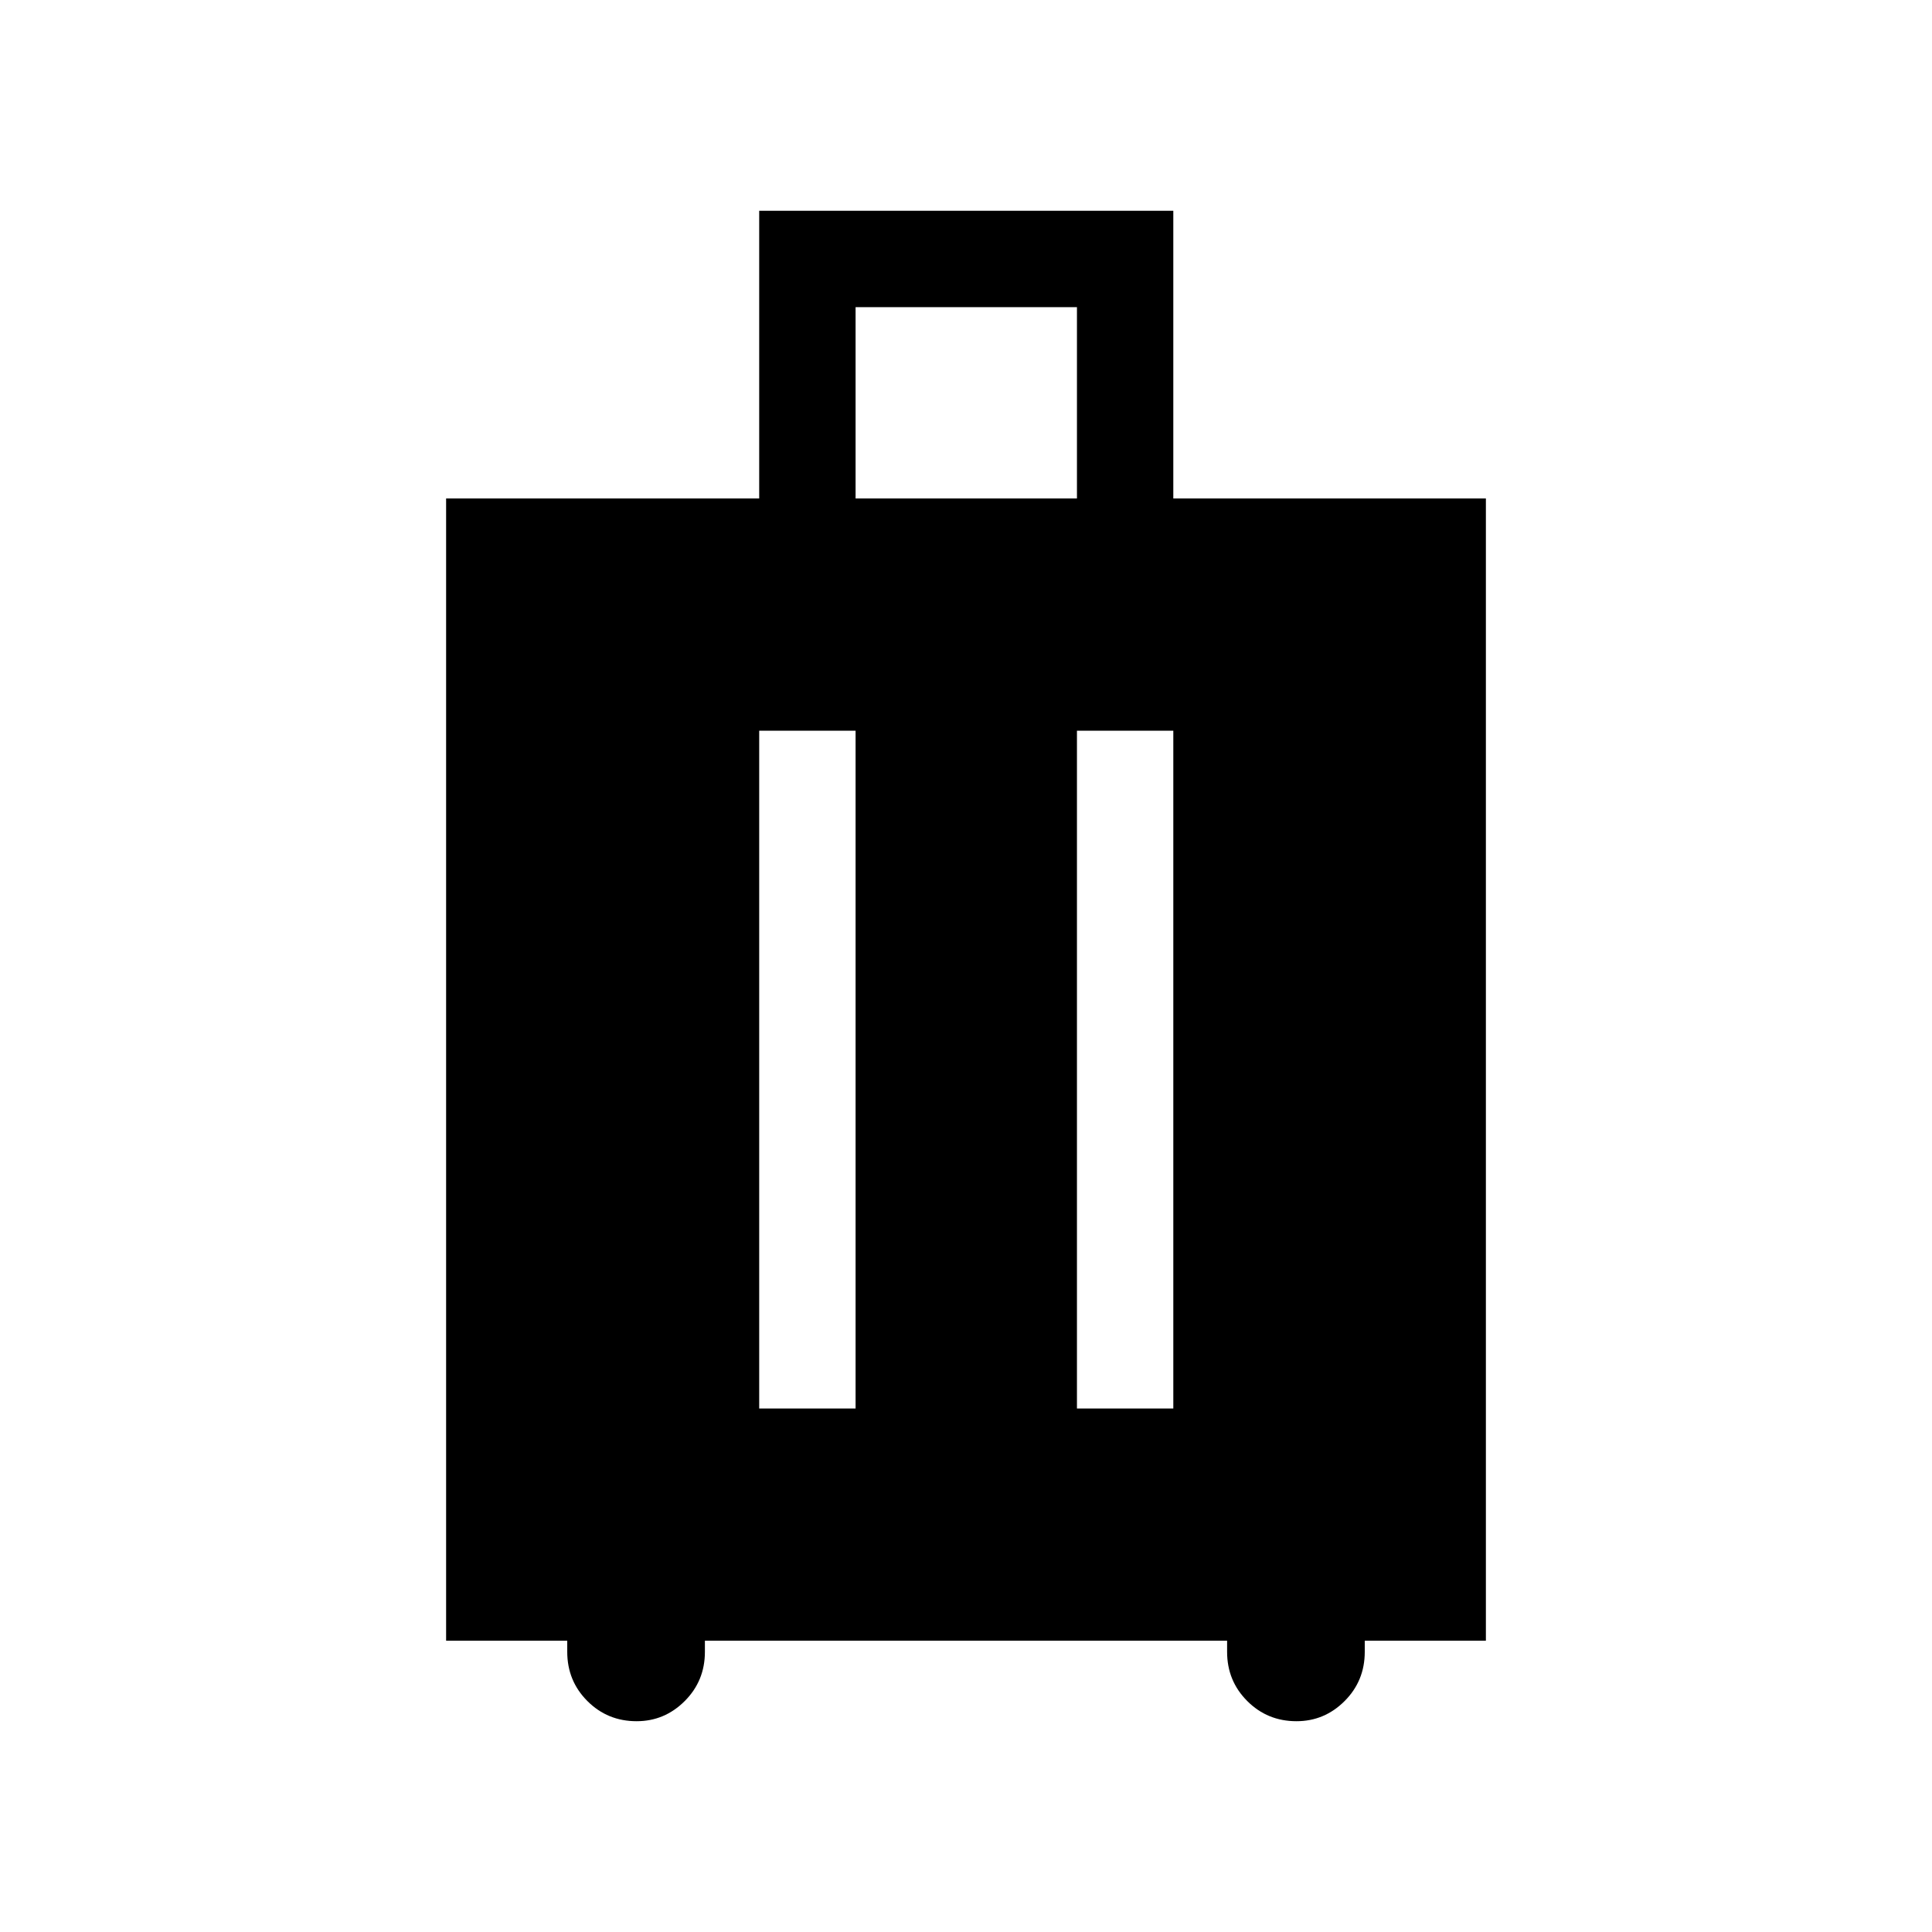 <svg xmlns="http://www.w3.org/2000/svg" height="40" viewBox="0 -960 960 960" width="40"><path d="M281.86-144.74h-60.19v-567.57h155.57v-142.95h205.77v142.95h155.32v567.57h-60.19v5.53q0 14.44-10.01 24.45-10.01 10.02-23.93 10.02-14.43 0-24.44-10.02-10.02-10.01-10.02-24.45v-5.53H350.26v5.53q0 14.44-10.02 24.45-10.01 10.02-23.92 10.02-14.44 0-24.45-10.02-10.01-10.01-10.01-24.45v-5.53Zm95.38-115.39h47.89v-336.79h-47.89v336.79Zm157.89 0h47.88v-336.79h-47.88v336.79Zm-110-452.18h110v-95.06h-110v95.06Z"/></svg>
